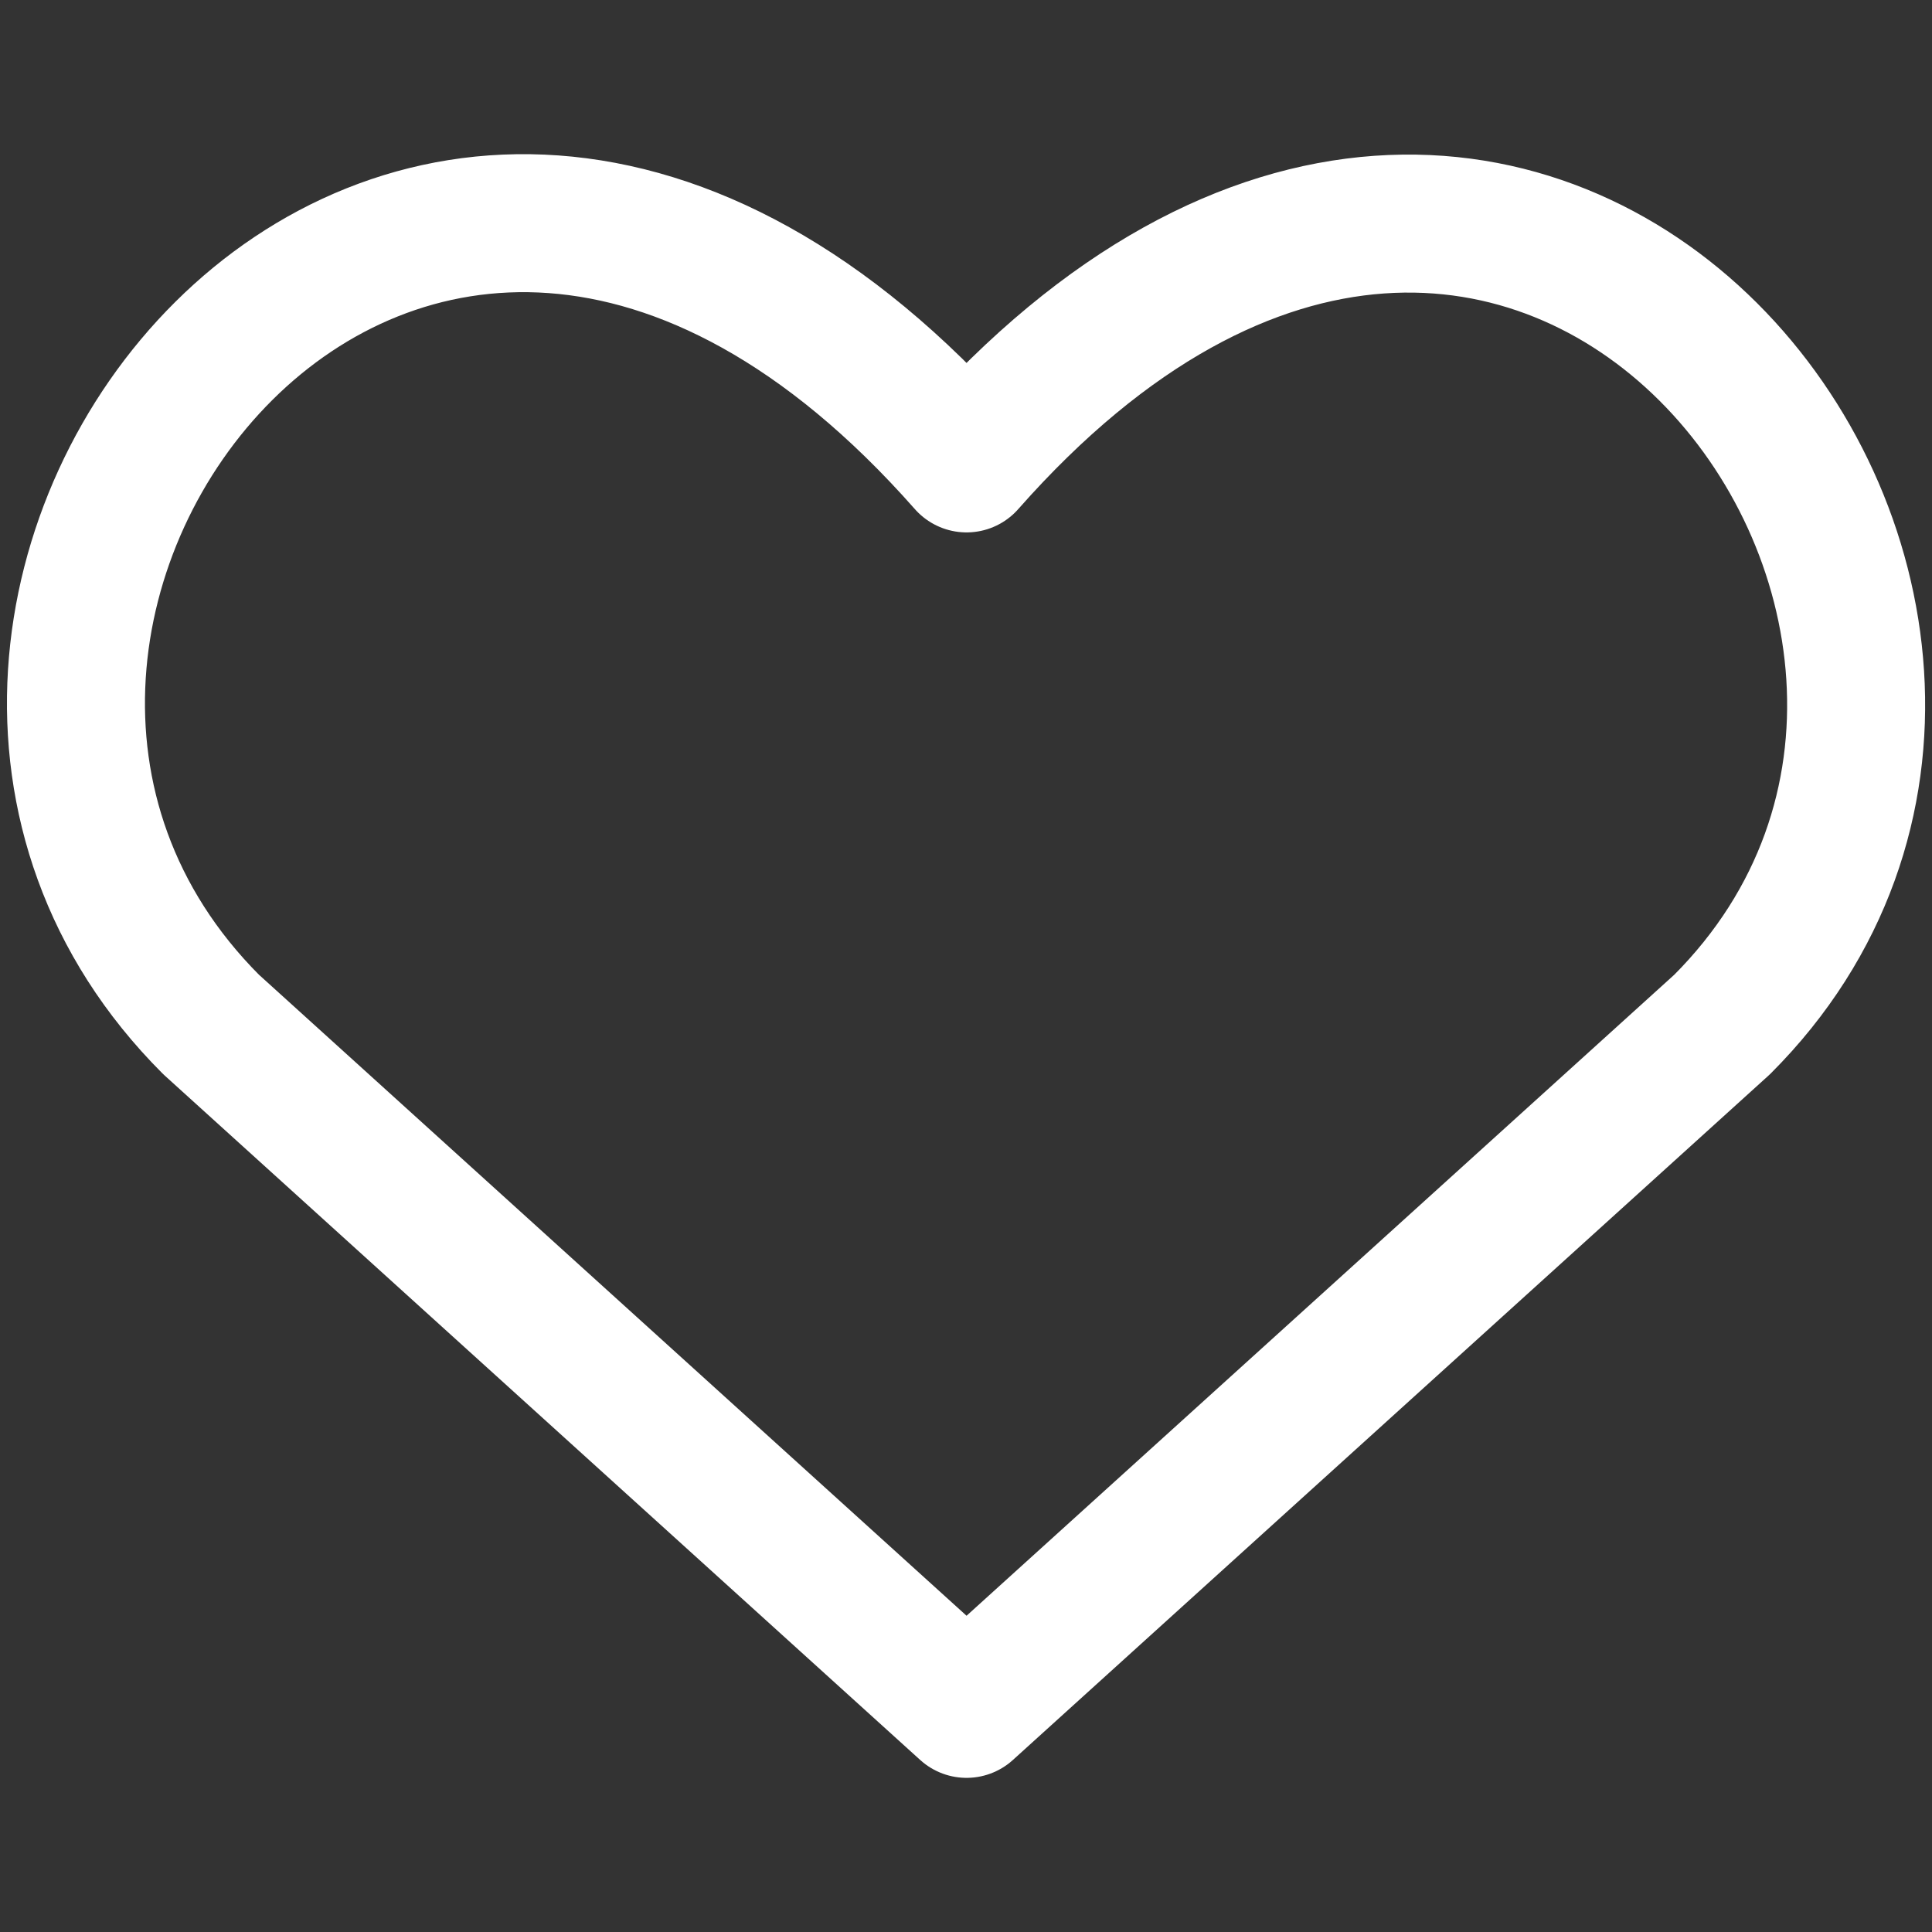 <svg xmlns="http://www.w3.org/2000/svg" width="1.75em" height="1.75em" viewBox="0 0 14 14">
    <rect x="0" y="0" width="14" height="14" fill="#333333" stroke="none"/>
    <path fill="none" stroke="#ffffff" stroke-linecap="round" stroke-linejoin="round" d="M7.004 12.383L1.53 7.424c-2.975-2.975 1.398-8.688 5.474-4.066c4.076-4.622 8.43 1.11 5.475 4.066z"/>
</svg>
